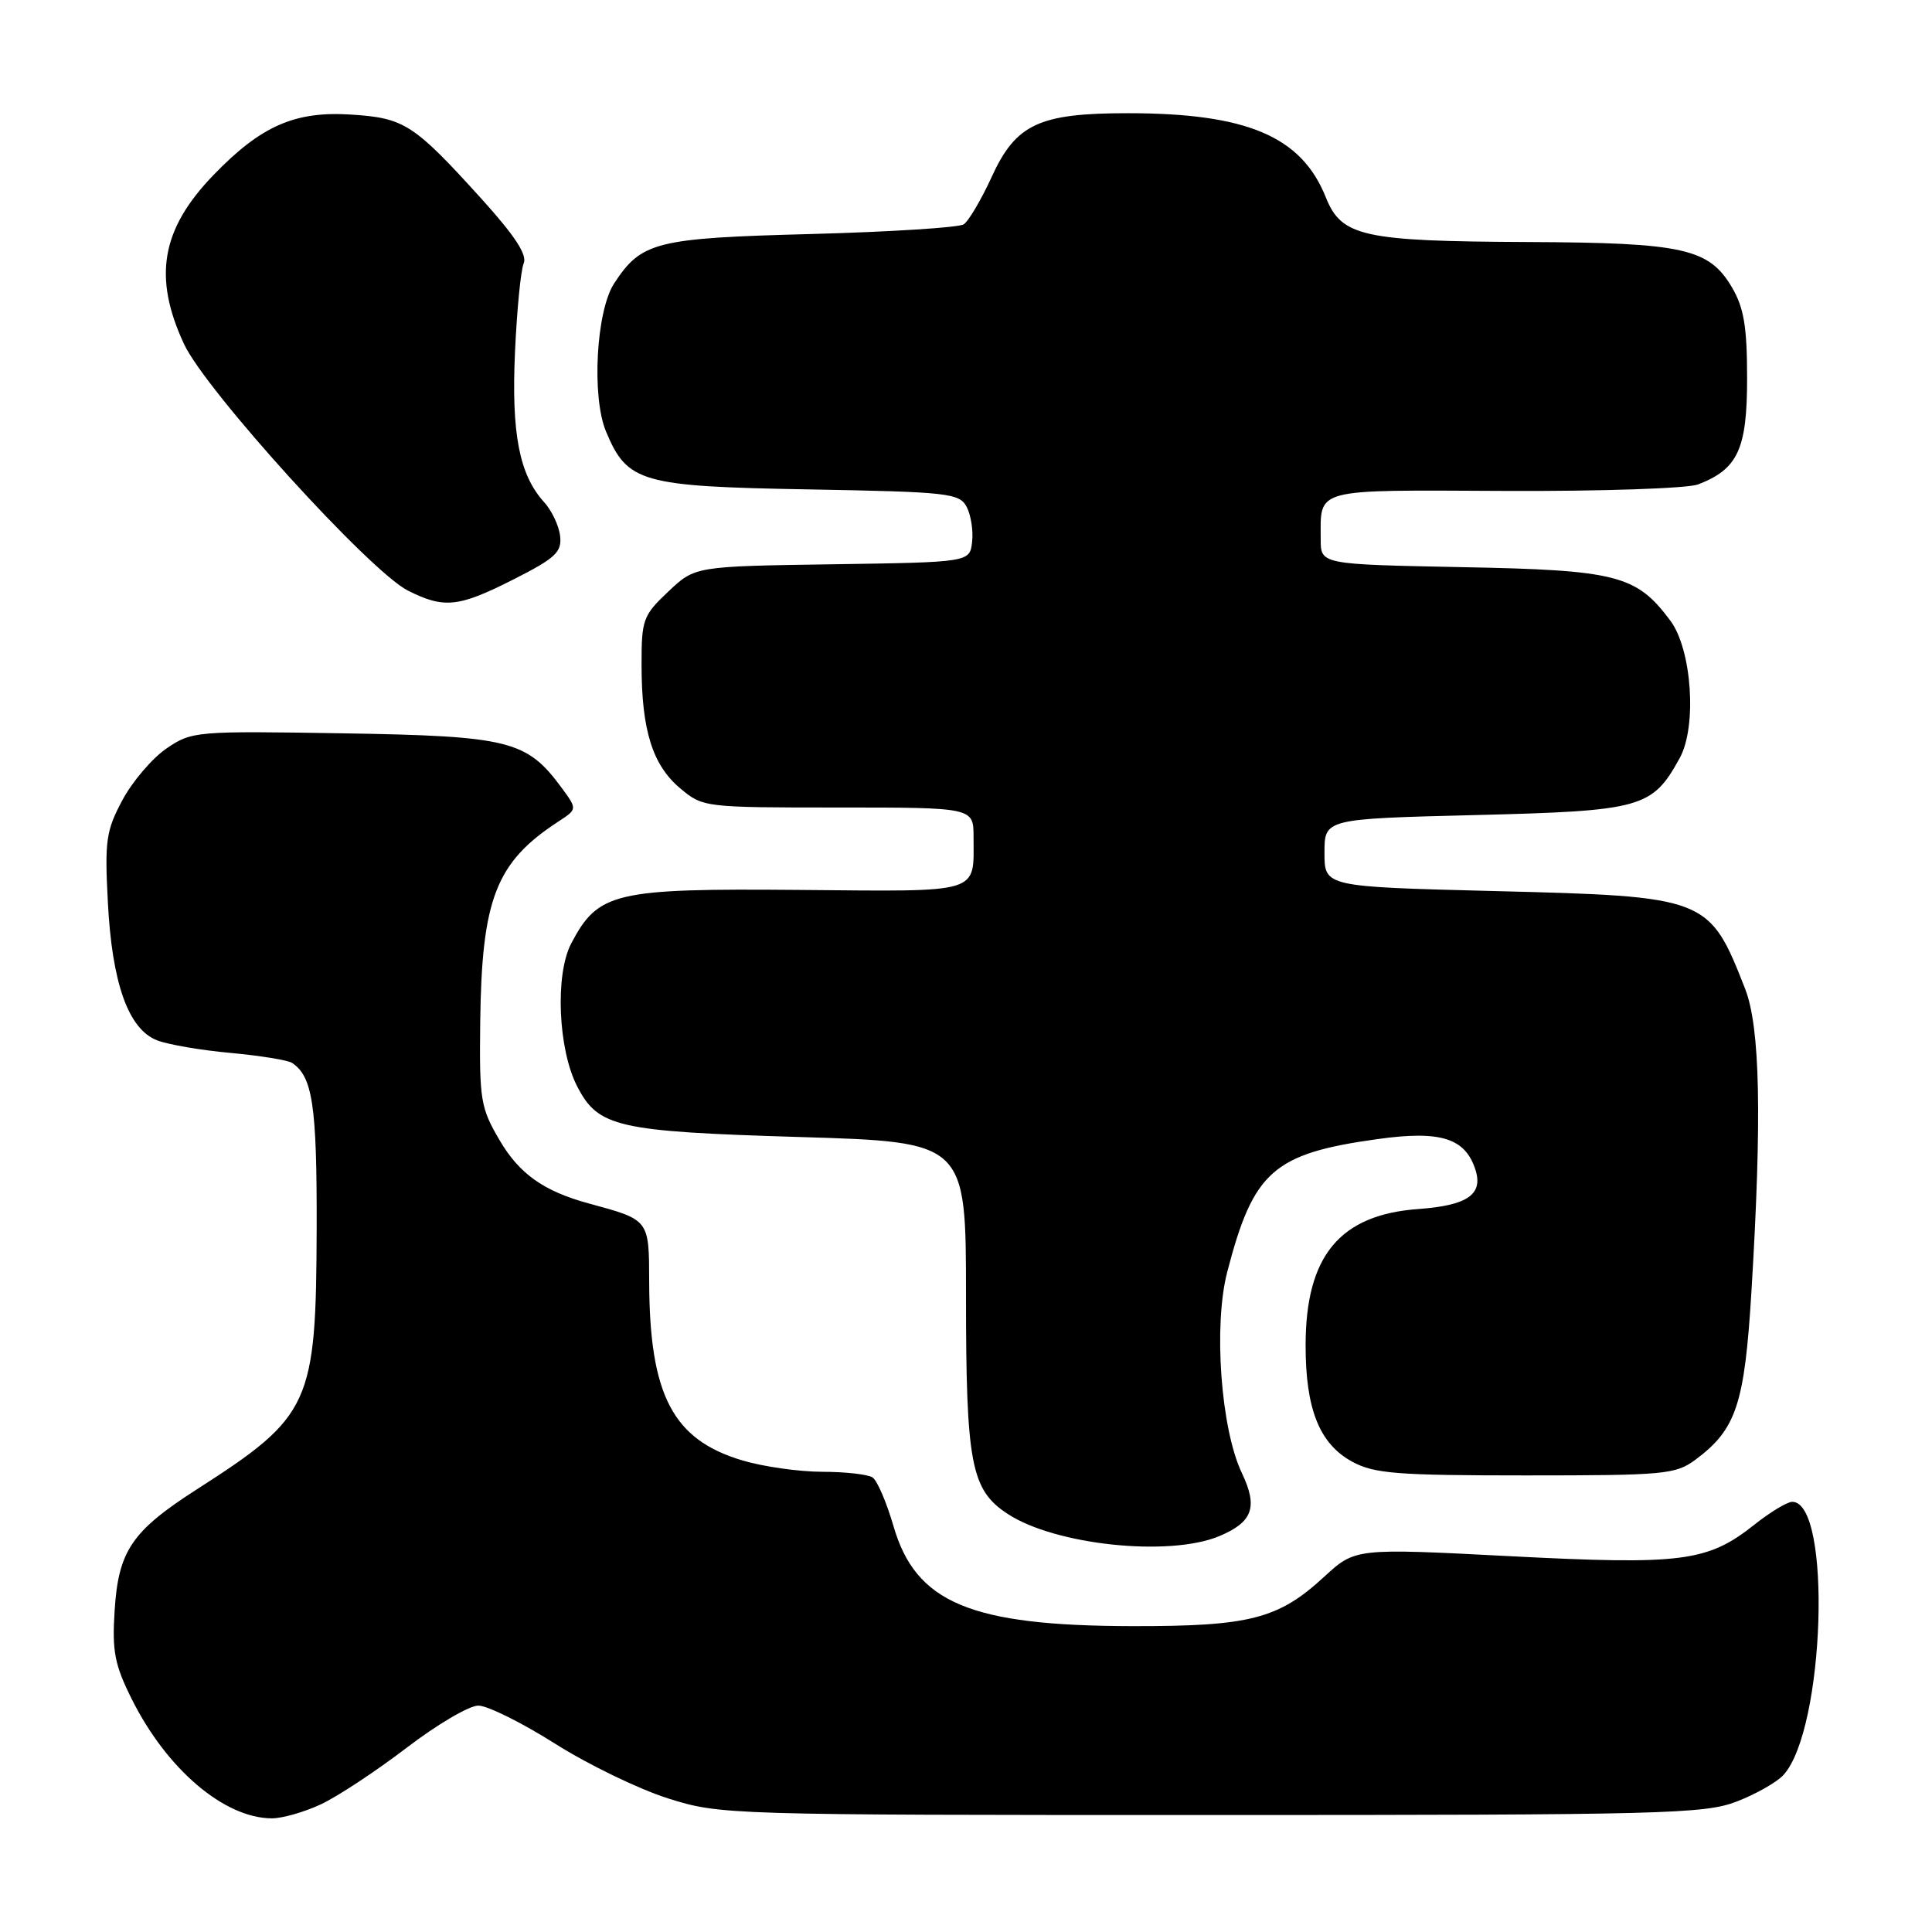 <?xml version="1.0" encoding="UTF-8" standalone="no"?>
<!DOCTYPE svg PUBLIC "-//W3C//DTD SVG 1.1//EN" "http://www.w3.org/Graphics/SVG/1.1/DTD/svg11.dtd" >
<svg xmlns="http://www.w3.org/2000/svg" xmlns:xlink="http://www.w3.org/1999/xlink" version="1.1" viewBox="0 0 256 256">
 <g >
 <path fill="currentColor"
d=" M 42.50 239.09 C 44.70 238.07 49.80 234.70 53.84 231.62 C 57.87 228.53 62.16 226.00 63.38 226.00 C 64.59 226.00 69.16 228.27 73.54 231.04 C 77.92 233.81 84.65 237.07 88.50 238.29 C 95.42 240.48 96.20 240.50 160.50 240.50 C 220.51 240.50 225.86 240.36 230.13 238.71 C 232.67 237.73 235.47 236.14 236.33 235.18 C 241.81 229.13 242.76 199.00 237.48 199.00 C 236.82 199.00 234.58 200.35 232.50 202.00 C 226.27 206.95 222.93 207.38 200.04 206.20 C 179.58 205.14 179.58 205.14 175.45 208.94 C 169.38 214.53 165.60 215.50 150.00 215.47 C 128.56 215.43 121.32 212.38 118.38 202.18 C 117.47 199.06 116.23 196.17 115.62 195.77 C 115.00 195.36 111.99 195.02 108.93 195.02 C 105.87 195.01 101.13 194.34 98.39 193.52 C 89.15 190.78 86.07 184.89 86.02 169.87 C 86.00 161.55 86.07 161.65 78.00 159.46 C 72.06 157.84 68.82 155.55 66.22 151.12 C 63.68 146.80 63.51 145.79 63.63 135.50 C 63.83 119.08 65.70 114.26 74.00 108.85 C 76.50 107.22 76.50 107.22 74.40 104.36 C 69.79 98.11 67.48 97.53 45.50 97.17 C 25.94 96.85 25.42 96.89 22.07 99.17 C 20.19 100.45 17.56 103.53 16.23 106.00 C 14.06 110.06 13.86 111.39 14.29 119.50 C 14.84 130.30 17.01 136.38 20.82 137.85 C 22.29 138.42 26.68 139.17 30.58 139.52 C 34.47 139.88 38.11 140.47 38.68 140.83 C 41.42 142.62 42.00 146.46 41.96 162.68 C 41.89 186.15 41.22 187.63 26.06 197.36 C 17.46 202.88 15.69 205.50 15.19 213.40 C 14.84 218.81 15.19 220.59 17.46 225.14 C 22.09 234.42 29.69 240.90 36.00 240.94 C 37.38 240.95 40.30 240.12 42.50 239.09 Z  M 161.55 203.55 C 165.99 201.69 166.71 199.71 164.56 195.20 C 161.77 189.36 160.77 175.67 162.61 168.56 C 166.08 155.18 168.71 152.85 182.57 150.93 C 190.90 149.77 194.17 150.80 195.51 155.02 C 196.54 158.28 194.43 159.73 187.96 160.20 C 177.52 160.95 173.00 166.41 173.00 178.28 C 173.00 186.73 174.84 191.32 179.17 193.68 C 182.07 195.26 185.05 195.50 202.18 195.50 C 220.62 195.50 222.03 195.37 224.68 193.40 C 230.06 189.39 231.16 186.08 232.07 171.21 C 233.48 148.01 233.23 136.10 231.23 131.00 C 226.47 118.87 226.23 118.78 198.00 118.07 C 175.50 117.50 175.50 117.50 175.50 113.00 C 175.50 108.50 175.50 108.50 195.50 108.00 C 217.58 107.45 218.94 107.07 222.58 100.43 C 224.88 96.23 224.18 86.06 221.33 82.24 C 216.83 76.20 214.26 75.54 193.75 75.15 C 175.00 74.78 175.00 74.78 175.00 71.47 C 175.00 64.62 173.82 64.93 199.37 65.05 C 212.09 65.11 223.62 64.72 225.00 64.19 C 230.28 62.16 231.50 59.52 231.50 50.14 C 231.50 43.29 231.08 40.79 229.50 38.09 C 226.46 32.92 223.06 32.16 202.50 32.07 C 180.54 31.97 177.76 31.35 175.67 26.13 C 172.44 18.06 165.21 15.00 149.42 15.00 C 137.67 15.00 134.60 16.44 131.40 23.45 C 130.01 26.48 128.34 29.31 127.69 29.73 C 127.03 30.15 117.93 30.73 107.44 31.01 C 86.89 31.55 84.99 32.03 81.38 37.55 C 79.00 41.18 78.37 52.56 80.30 57.18 C 83.13 63.94 84.92 64.46 107.23 64.85 C 125.63 65.18 127.12 65.35 128.08 67.15 C 128.65 68.22 128.98 70.31 128.81 71.80 C 128.50 74.50 128.50 74.50 110.30 74.77 C 92.09 75.04 92.09 75.04 88.55 78.39 C 85.20 81.55 85.00 82.10 85.01 88.12 C 85.01 96.73 86.46 101.37 90.11 104.44 C 93.13 106.98 93.30 107.00 111.08 107.00 C 129.00 107.00 129.00 107.00 129.00 110.92 C 129.00 118.51 130.27 118.13 105.94 117.92 C 81.39 117.71 79.26 118.21 75.68 125.03 C 73.53 129.15 73.95 139.06 76.48 143.95 C 79.27 149.36 81.76 149.93 105.94 150.66 C 128.00 151.32 128.00 151.32 128.00 171.69 C 128.00 193.98 128.66 197.42 133.52 200.60 C 139.82 204.73 154.91 206.32 161.55 203.55 Z  M 68.09 76.75 C 73.60 73.96 74.46 73.15 74.22 71.04 C 74.07 69.68 73.12 67.66 72.10 66.54 C 68.81 62.92 67.75 57.46 68.24 46.65 C 68.49 41.07 69.01 35.78 69.39 34.90 C 69.89 33.78 68.23 31.25 63.85 26.40 C 54.82 16.43 53.60 15.63 46.49 15.18 C 39.07 14.71 34.59 16.67 28.31 23.17 C 21.36 30.35 20.25 36.71 24.39 45.60 C 27.27 51.77 49.00 75.70 54.04 78.25 C 58.85 80.68 60.76 80.47 68.09 76.75 Z "/>
</g>
</svg>